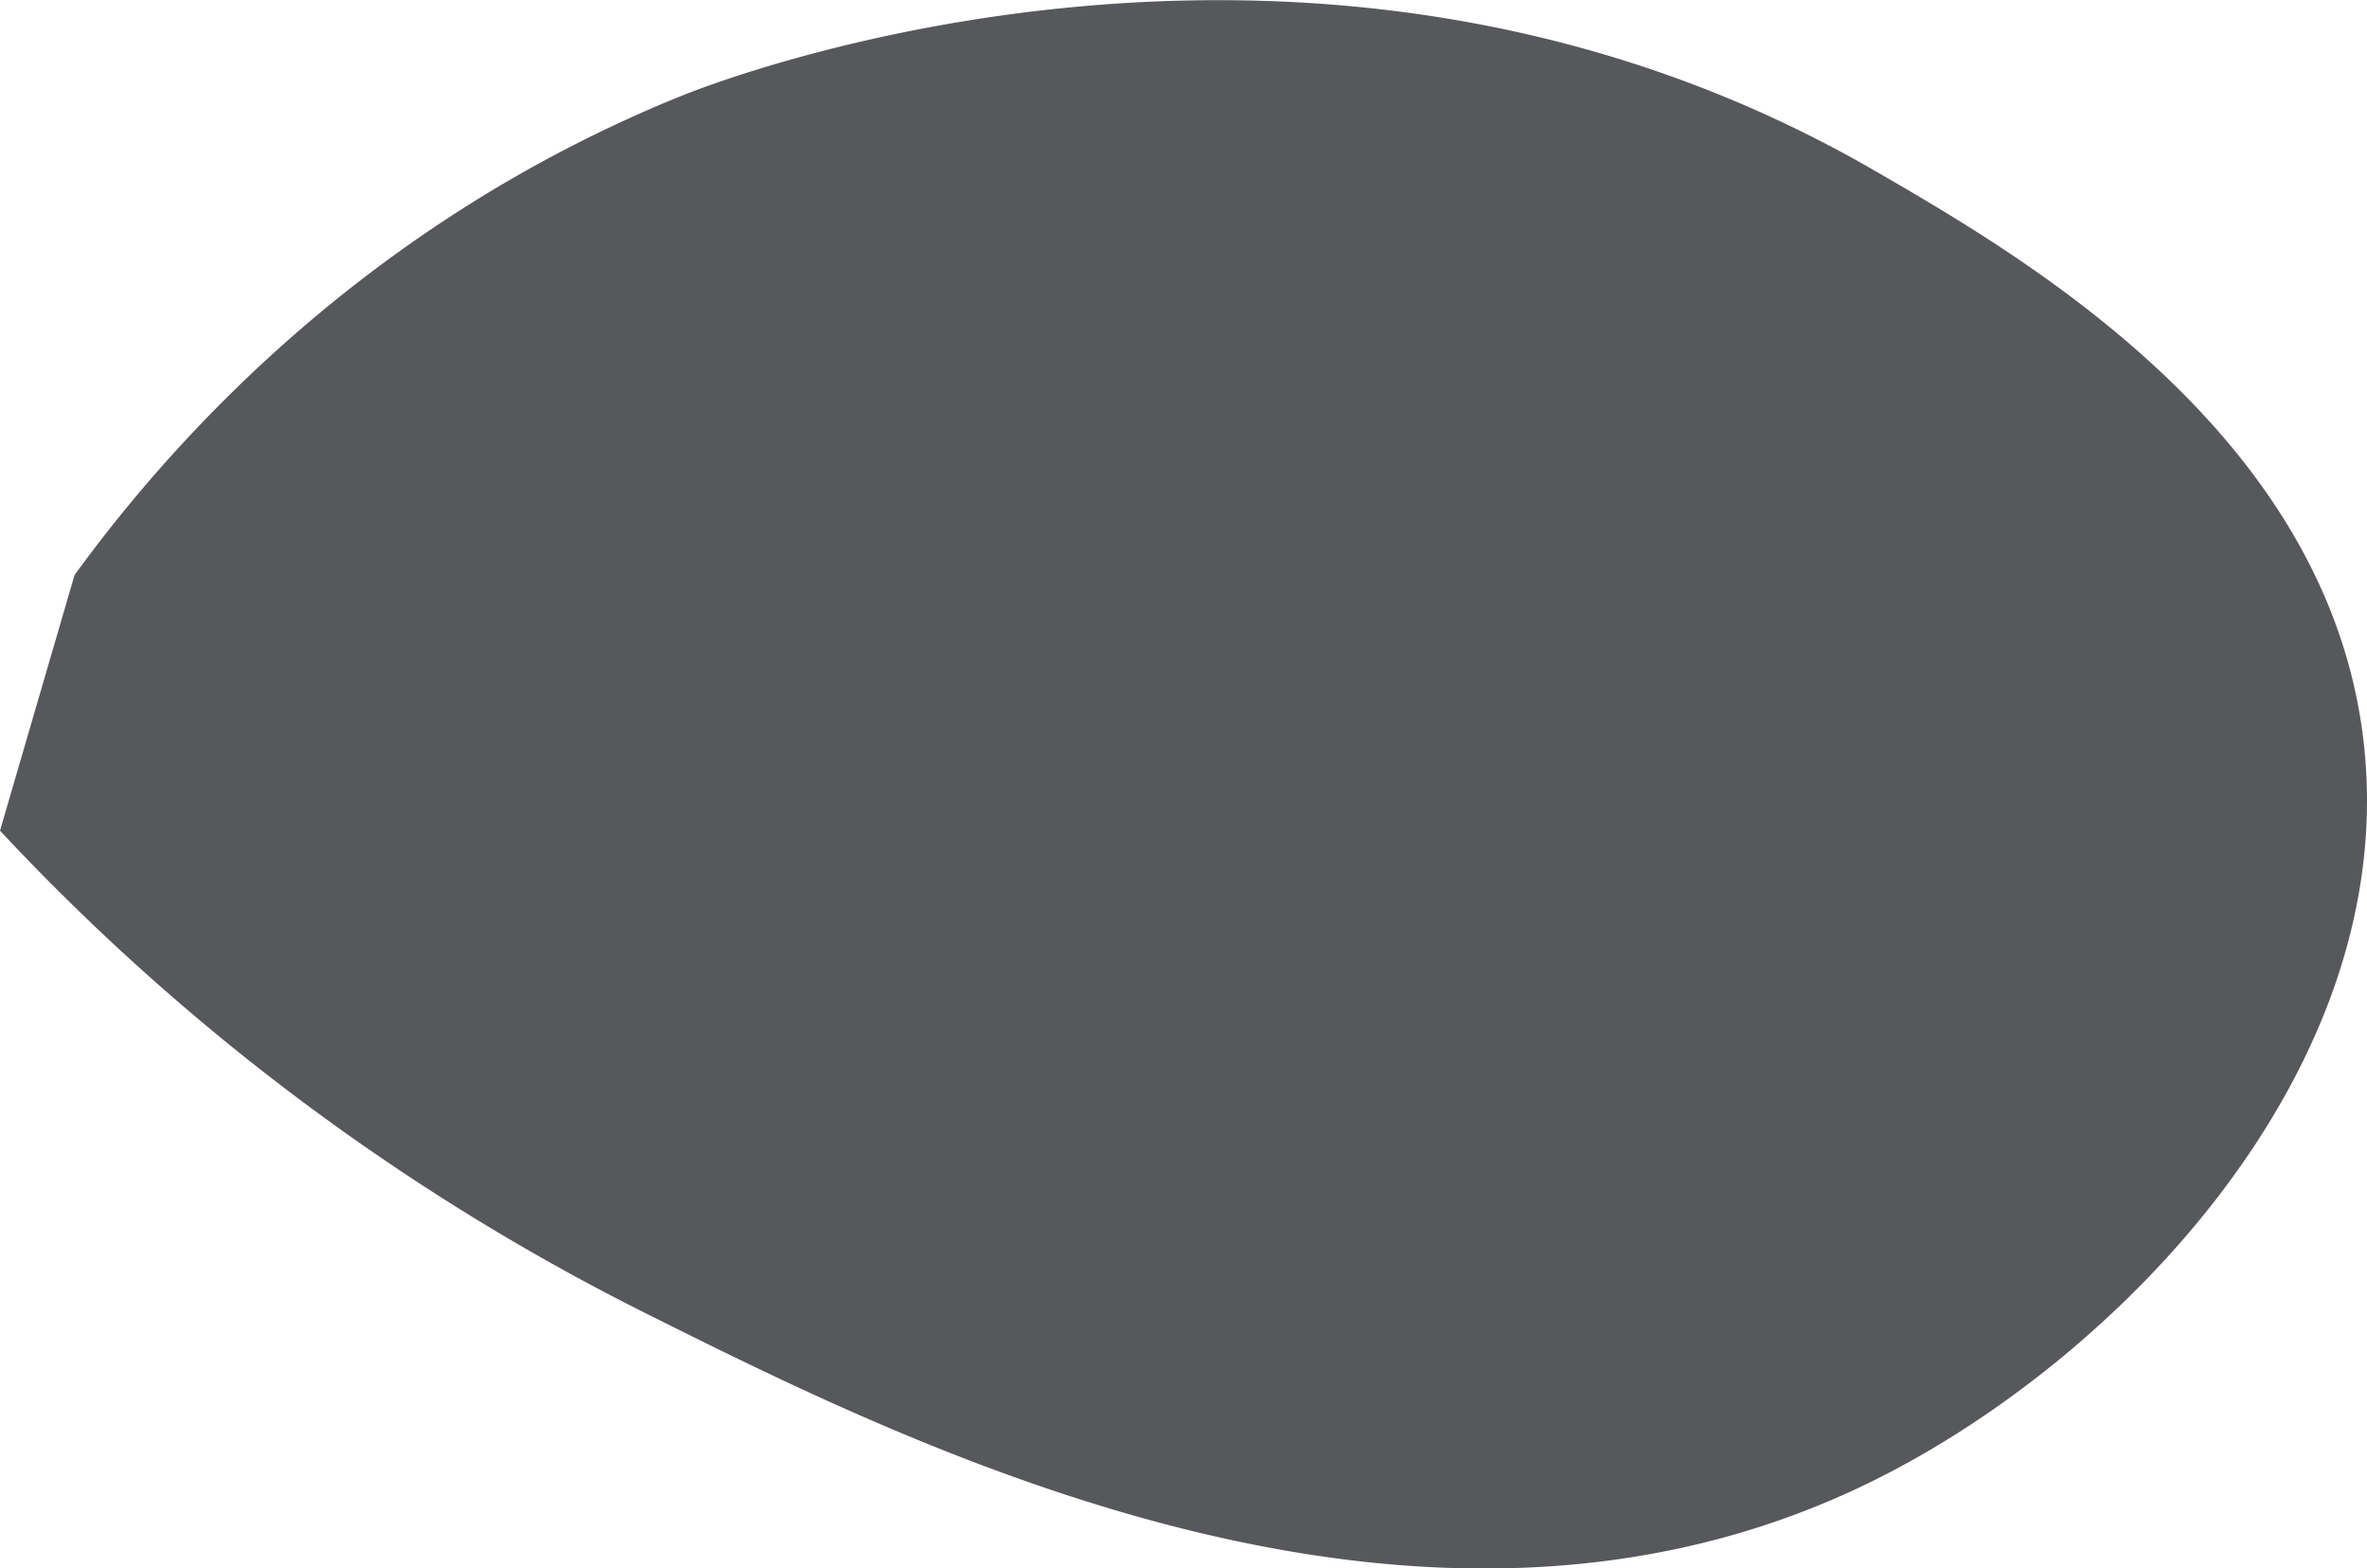 <svg xmlns="http://www.w3.org/2000/svg" viewBox="0 0 222.28 147.27"><defs><style>.cls-1{fill:#57585b;}</style></defs><g id="Слой_2" data-name="Слой 2"><g id="Слой_1-2" data-name="Слой 1"><path class="cls-1" d="M7,54C14.7,43.42,32.82,21.6,64,9c4.15-1.68,59.82-23.17,112,7,14.07,8.14,42.85,24.78,46,54,3.28,30.37-22.93,57.55-46,69-42.29,21-90-3-116-16A213.65,213.65,0,0,1,0,78"/></g></g></svg>